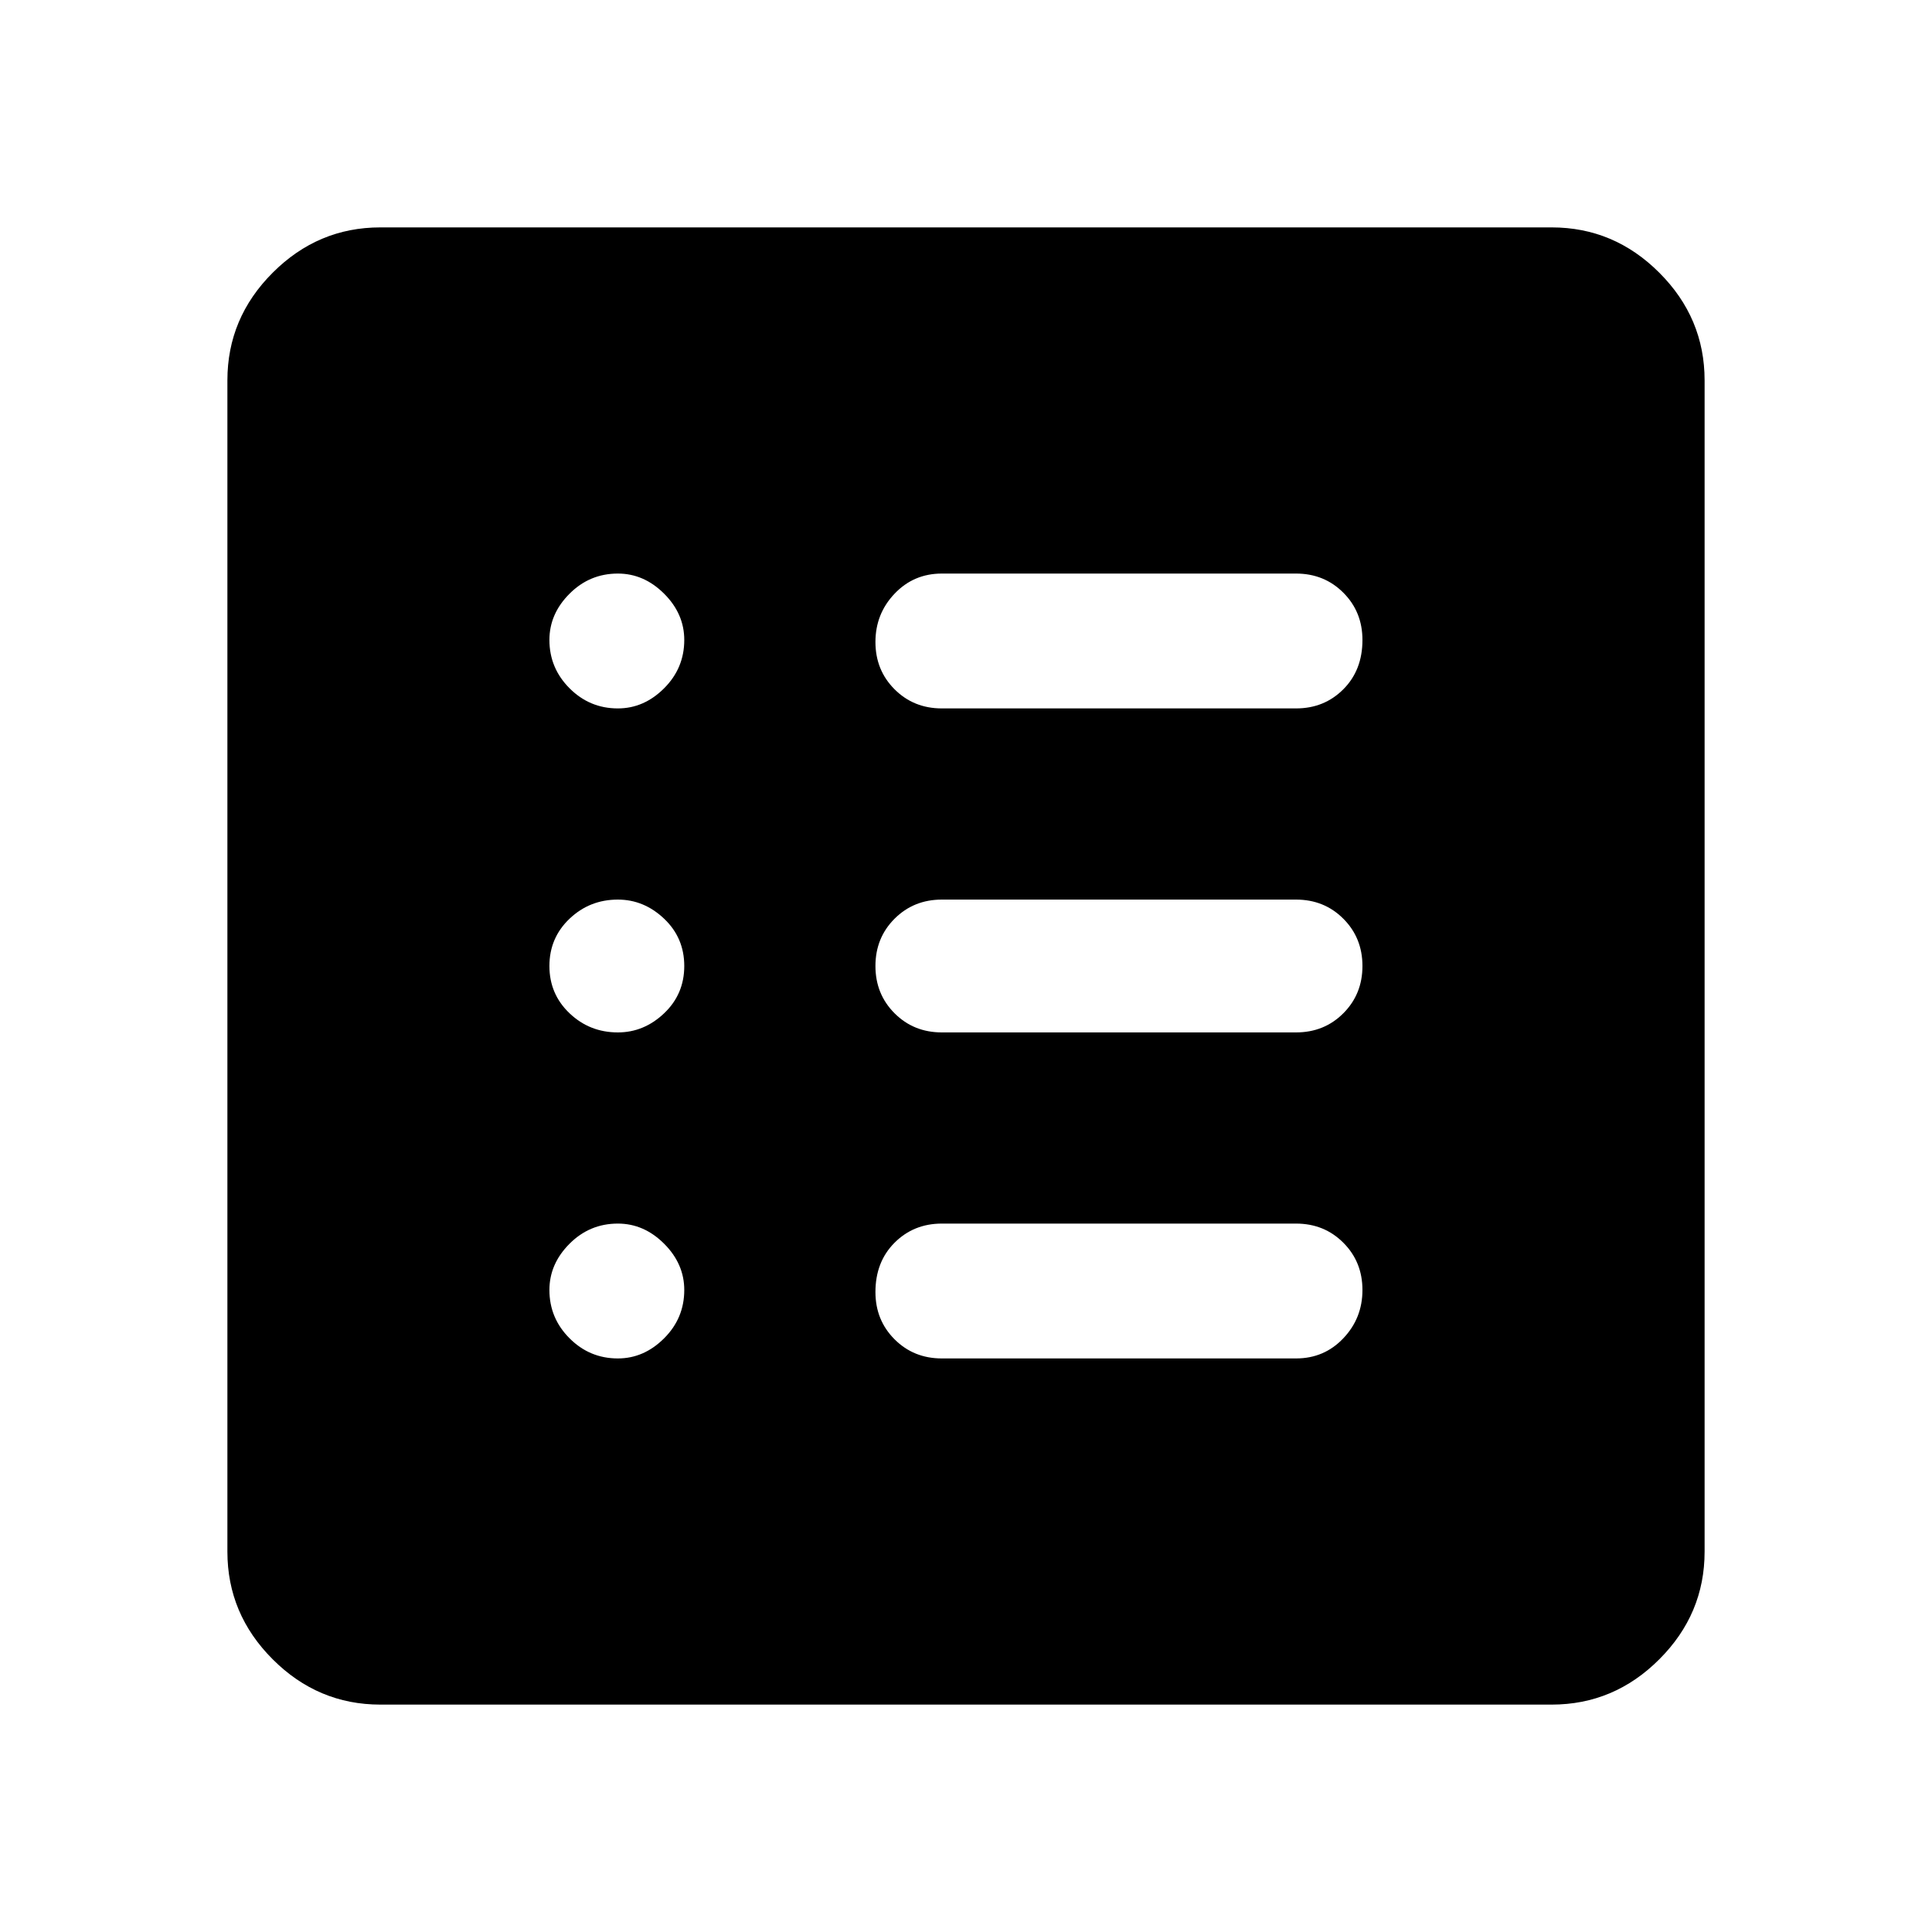 <svg xmlns="http://www.w3.org/2000/svg" height="40" width="40"><path d="M7.875 35.292Q6.583 35.292 5.646 34.354Q4.708 33.417 4.708 32.125V7.875Q4.708 6.583 5.646 5.646Q6.583 4.708 7.875 4.708H32.125Q33.417 4.708 34.354 5.646Q35.292 6.583 35.292 7.875V32.125Q35.292 33.417 34.354 34.354Q33.417 35.292 32.125 35.292ZM12.792 28.125Q13.333 28.125 13.75 27.708Q14.167 27.292 14.167 26.708Q14.167 26.167 13.75 25.75Q13.333 25.333 12.792 25.333Q12.208 25.333 11.792 25.75Q11.375 26.167 11.375 26.708Q11.375 27.292 11.792 27.708Q12.208 28.125 12.792 28.125ZM12.792 21.375Q13.333 21.375 13.75 20.979Q14.167 20.583 14.167 20Q14.167 19.417 13.75 19.021Q13.333 18.625 12.792 18.625Q12.208 18.625 11.792 19.021Q11.375 19.417 11.375 20Q11.375 20.583 11.792 20.979Q12.208 21.375 12.792 21.375ZM12.792 14.667Q13.333 14.667 13.75 14.25Q14.167 13.833 14.167 13.25Q14.167 12.708 13.75 12.292Q13.333 11.875 12.792 11.875Q12.208 11.875 11.792 12.292Q11.375 12.708 11.375 13.25Q11.375 13.833 11.792 14.25Q12.208 14.667 12.792 14.667ZM19.5 28.125H26.833Q27.417 28.125 27.812 27.708Q28.208 27.292 28.208 26.708Q28.208 26.125 27.812 25.729Q27.417 25.333 26.833 25.333H19.5Q18.917 25.333 18.521 25.729Q18.125 26.125 18.125 26.75Q18.125 27.333 18.521 27.729Q18.917 28.125 19.5 28.125ZM19.5 21.375H26.833Q27.417 21.375 27.812 20.979Q28.208 20.583 28.208 20Q28.208 19.417 27.812 19.021Q27.417 18.625 26.833 18.625H19.5Q18.917 18.625 18.521 19.021Q18.125 19.417 18.125 20Q18.125 20.583 18.521 20.979Q18.917 21.375 19.5 21.375ZM19.5 14.667H26.833Q27.417 14.667 27.812 14.271Q28.208 13.875 28.208 13.25Q28.208 12.667 27.812 12.271Q27.417 11.875 26.833 11.875H19.5Q18.917 11.875 18.521 12.292Q18.125 12.708 18.125 13.292Q18.125 13.875 18.521 14.271Q18.917 14.667 19.5 14.667Z"/></svg>